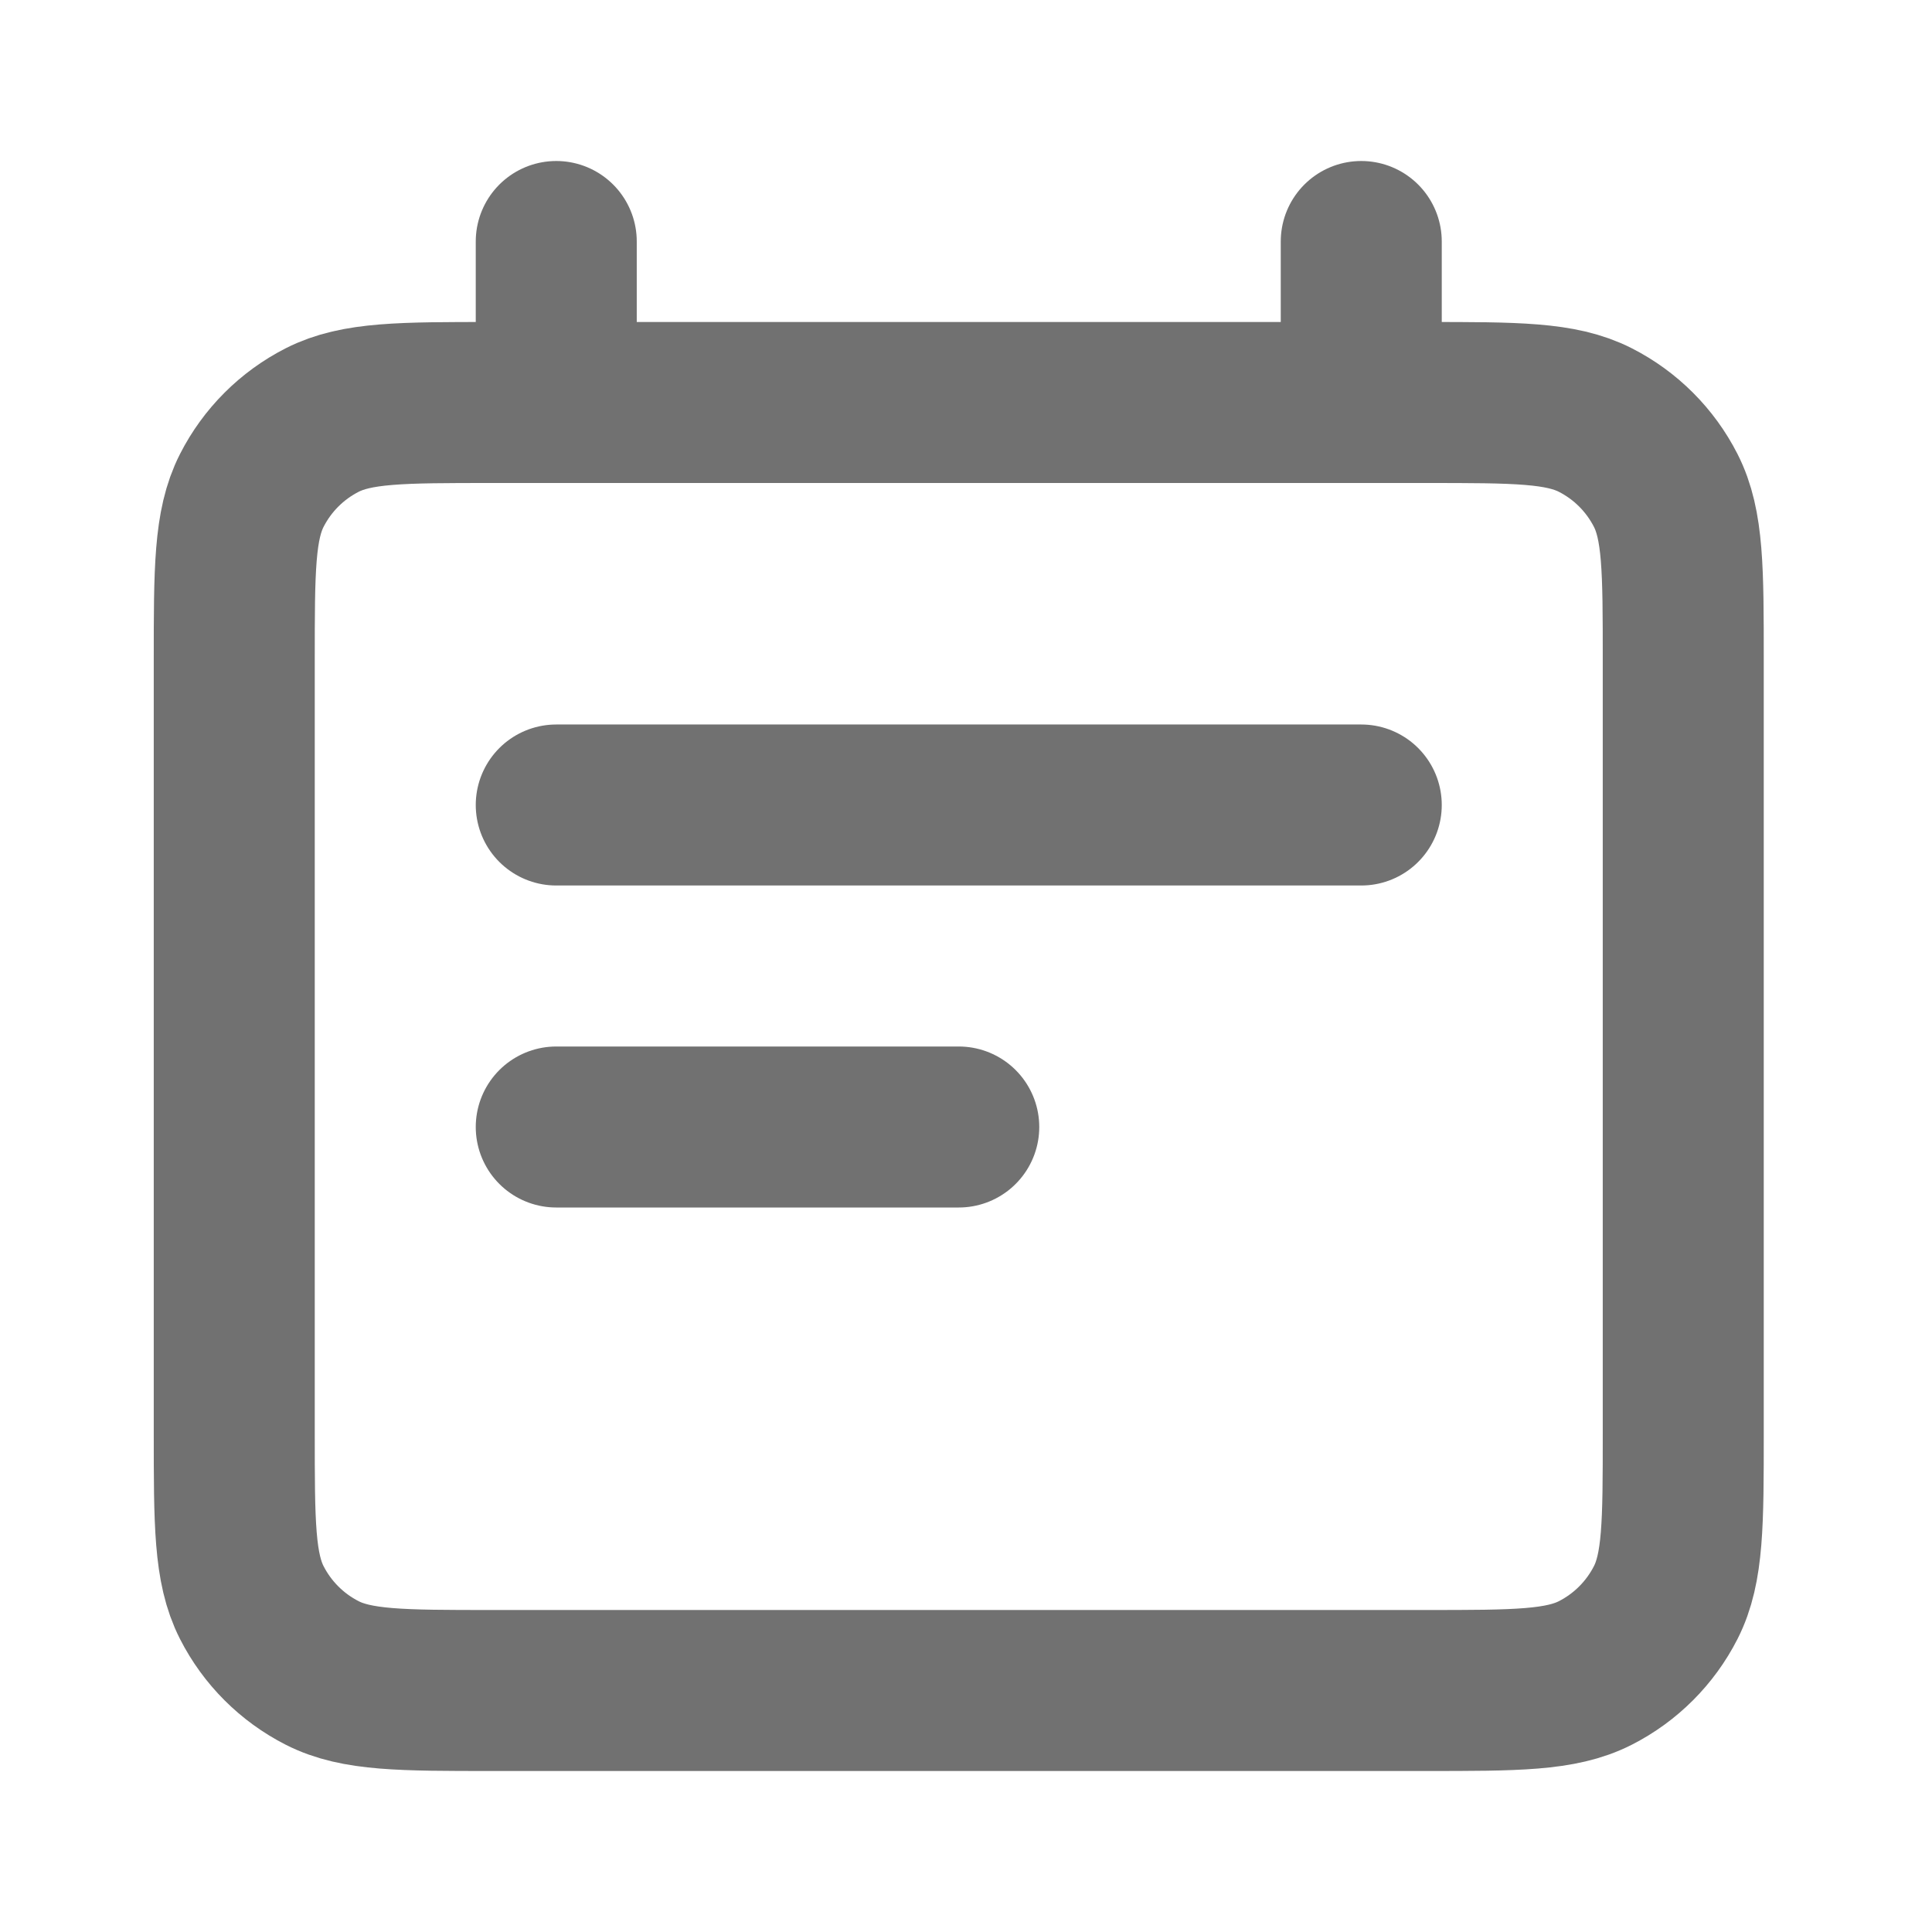 <svg width="800" height="800" viewBox="0 0 430 800" fill="none" xmlns="http://www.w3.org/2000/svg">
<path d="M45.333 333.333H378.667M45.333 466.667H212M45.333 100V166.667M378.667 100V166.667M18.667 700H405.333C442.67 700 461.34 700 475.6 692.733C488.143 686.343 498.343 676.143 504.733 663.6C512 649.34 512 630.67 512 593.333V273.333C512 235.996 512 217.328 504.733 203.067C498.343 190.523 488.143 180.324 475.6 173.933C461.34 166.667 442.67 166.667 405.333 166.667H18.667C-18.67 166.667 -37.339 166.667 -51.599 173.933C-64.144 180.324 -74.342 190.523 -80.734 203.067C-88 217.328 -88 235.996 -88 273.333V593.333C-88 630.67 -88 649.34 -80.734 663.6C-74.342 676.143 -64.144 686.343 -51.599 692.733C-37.339 700 -18.67 700 18.667 700Z" stroke="#717171" stroke-width="66.667" stroke-linecap="round" stroke-linejoin="round"/>
</svg>
